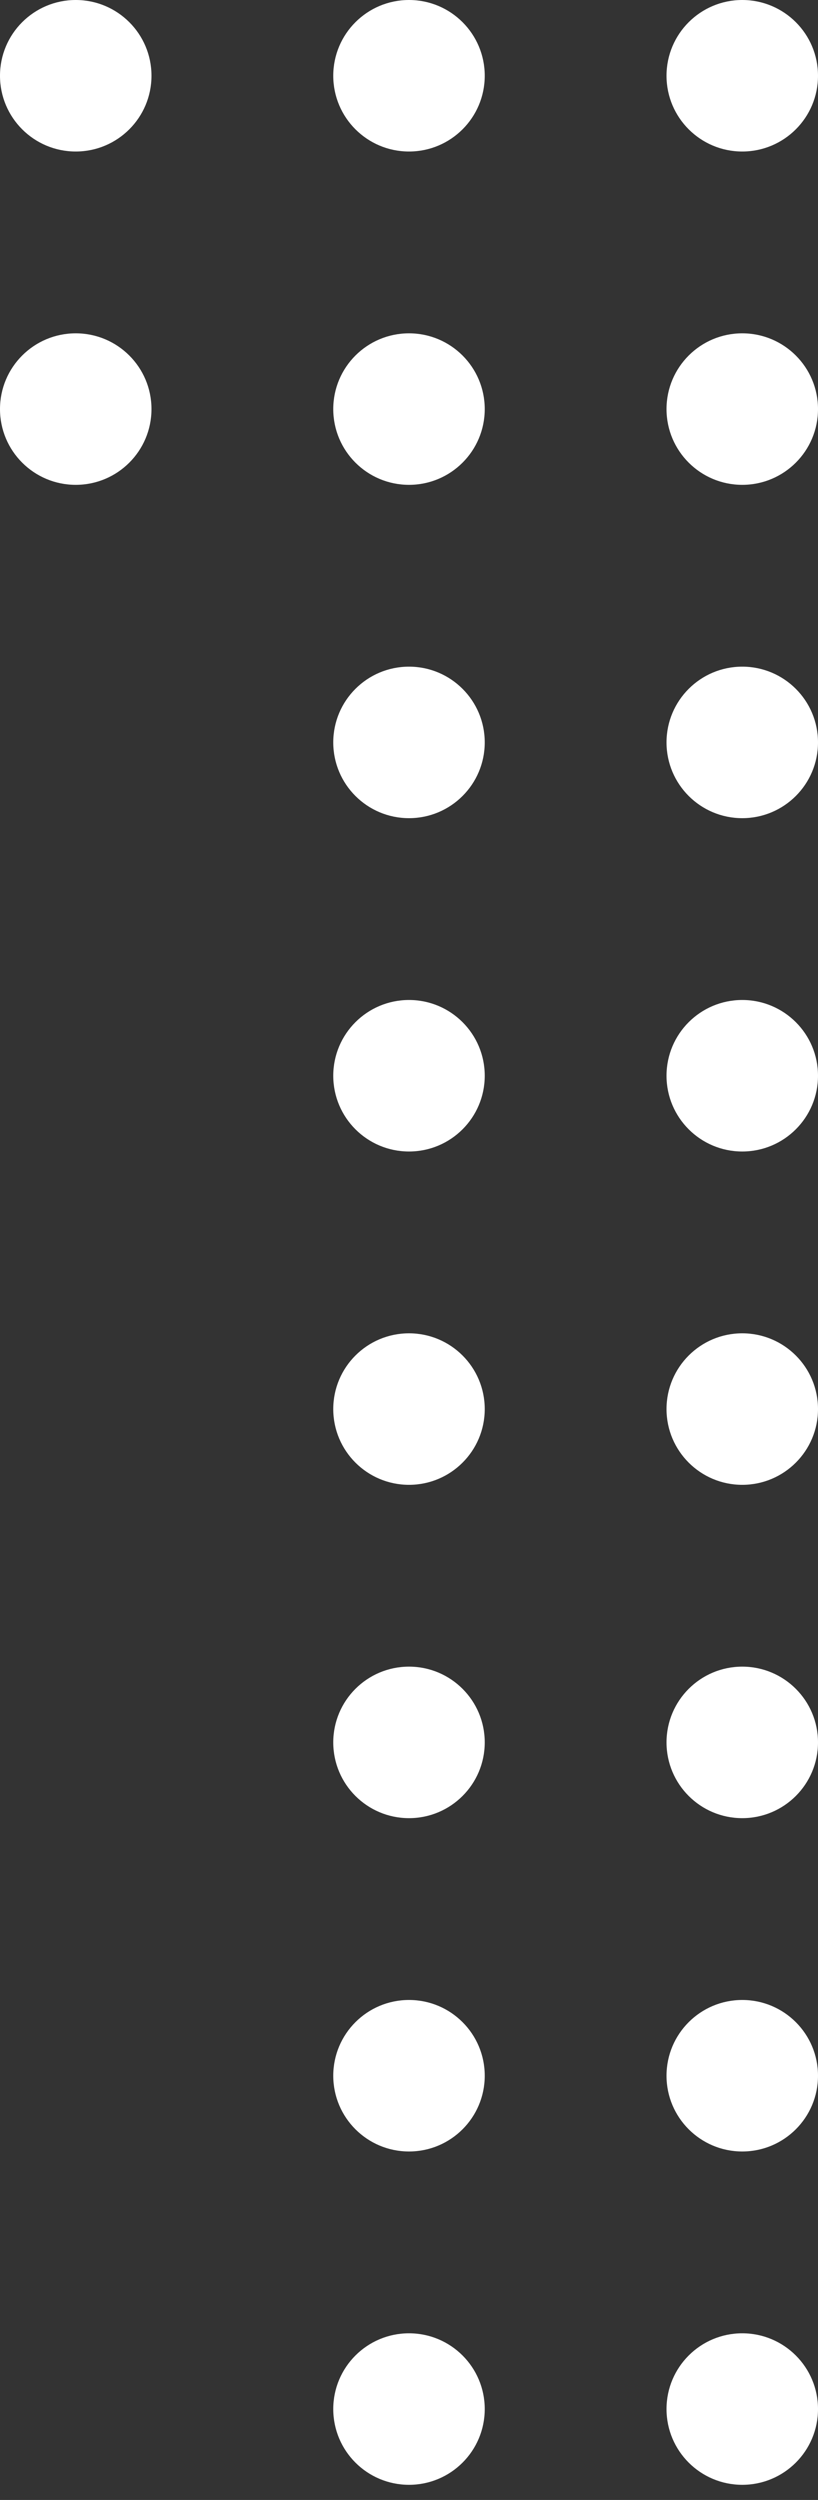 <svg width="54" height="165" viewBox="0 0 54 165" fill="none" xmlns="http://www.w3.org/2000/svg">
<rect x="0" y="0" width="54" height="165" fill="#333333" stroke="none"/>
<circle cx="49" cy="5" r="5" transform="rotate(90 49 5)" fill="white"/>
<circle cx="49" cy="27" r="5" transform="rotate(90 49 27)" fill="white"/>
<circle cx="49" cy="49" r="5" transform="rotate(90 49 49)" fill="white"/>
<circle cx="49" cy="71" r="5" transform="rotate(90 49 71)" fill="white"/>
<circle cx="49" cy="93" r="5" transform="rotate(90 49 93)" fill="white"/>
<circle cx="49" cy="115" r="5" transform="rotate(90 49 115)" fill="white"/>
<circle cx="49" cy="137" r="5" transform="rotate(90 49 137)" fill="white"/>
<circle cx="49" cy="159" r="5" transform="rotate(90 49 159)" fill="white"/>
<circle cx="27" cy="5" r="5" transform="rotate(90 27 5)" fill="white"/>
<circle cx="27" cy="27" r="5" transform="rotate(90 27 27)" fill="white"/>
<circle cx="27" cy="49" r="5" transform="rotate(90 27 49)" fill="white"/>
<circle cx="27" cy="71" r="5" transform="rotate(90 27 71)" fill="white"/>
<circle cx="27" cy="93" r="5" transform="rotate(90 27 93)" fill="white"/>
<circle cx="27" cy="115" r="5" transform="rotate(90 27 115)" fill="white"/>
<circle cx="27" cy="137" r="5" transform="rotate(90 27 137)" fill="white"/>
<circle cx="27" cy="159" r="5" transform="rotate(90 27 159)" fill="white"/>
<circle cx="5" cy="5" r="5" transform="rotate(90 5 5)" fill="white"/>
<circle cx="5" cy="27" r="5" transform="rotate(90 5 27)" fill="white"/>
</svg>
